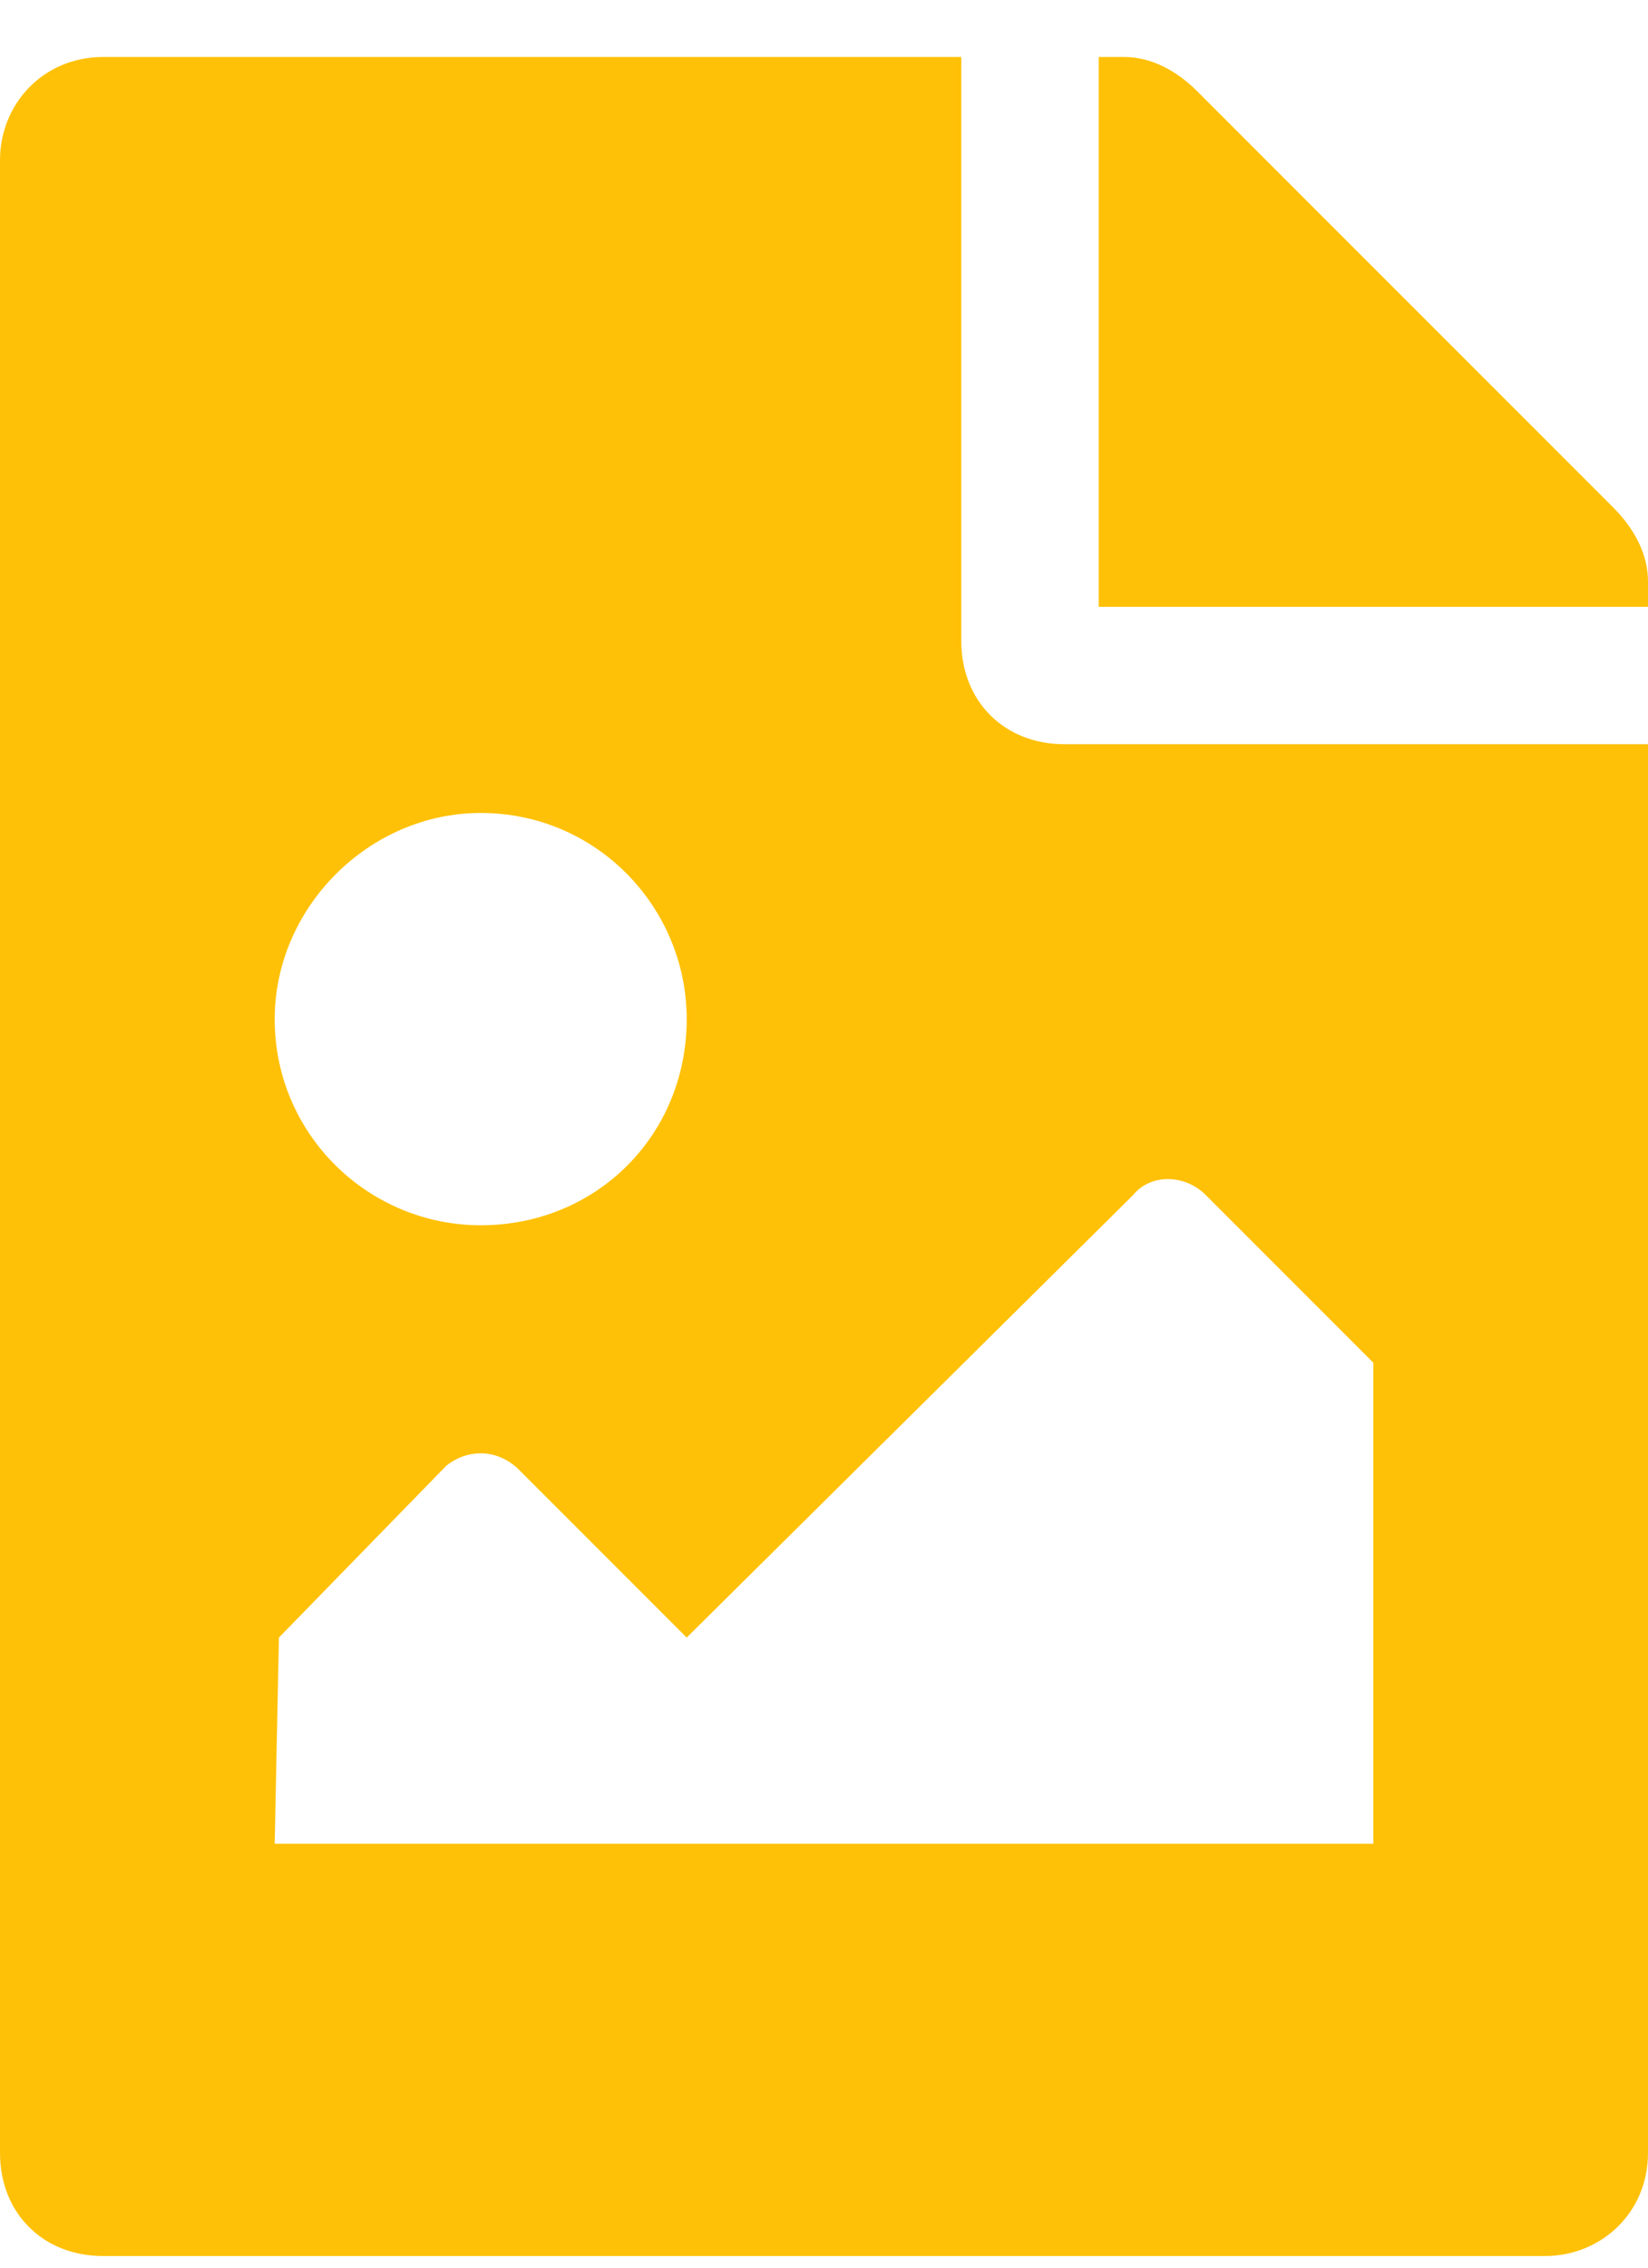 <svg width="16" height="22" viewBox="0 0 16 22" fill="none" xmlns="http://www.w3.org/2000/svg">
<path d="M16 5.637V5.887H10.667V0.553H10.917C11.167 0.553 11.417 0.678 11.625 0.887L15.667 4.928C15.875 5.137 16 5.387 16 5.637ZM10.333 7.22H16V20.887C16 21.47 15.542 21.887 15 21.887H1C0.417 21.887 0 21.47 0 20.887V1.553C0 1.012 0.417 0.553 1 0.553H9.333V6.22C9.333 6.803 9.75 7.22 10.333 7.22ZM4.667 7.887C3.583 7.887 2.667 8.803 2.667 9.887C2.667 11.012 3.583 11.887 4.667 11.887C5.792 11.887 6.667 11.012 6.667 9.887C6.667 8.803 5.792 7.887 4.667 7.887ZM13.333 17.887V13.22L11.708 11.595C11.5 11.387 11.167 11.387 11 11.595L6.667 15.887L5.042 14.262C4.833 14.053 4.542 14.053 4.333 14.22L2.708 15.887L2.667 17.887H13.333Z" fill="#FFC107"/>
</svg>

